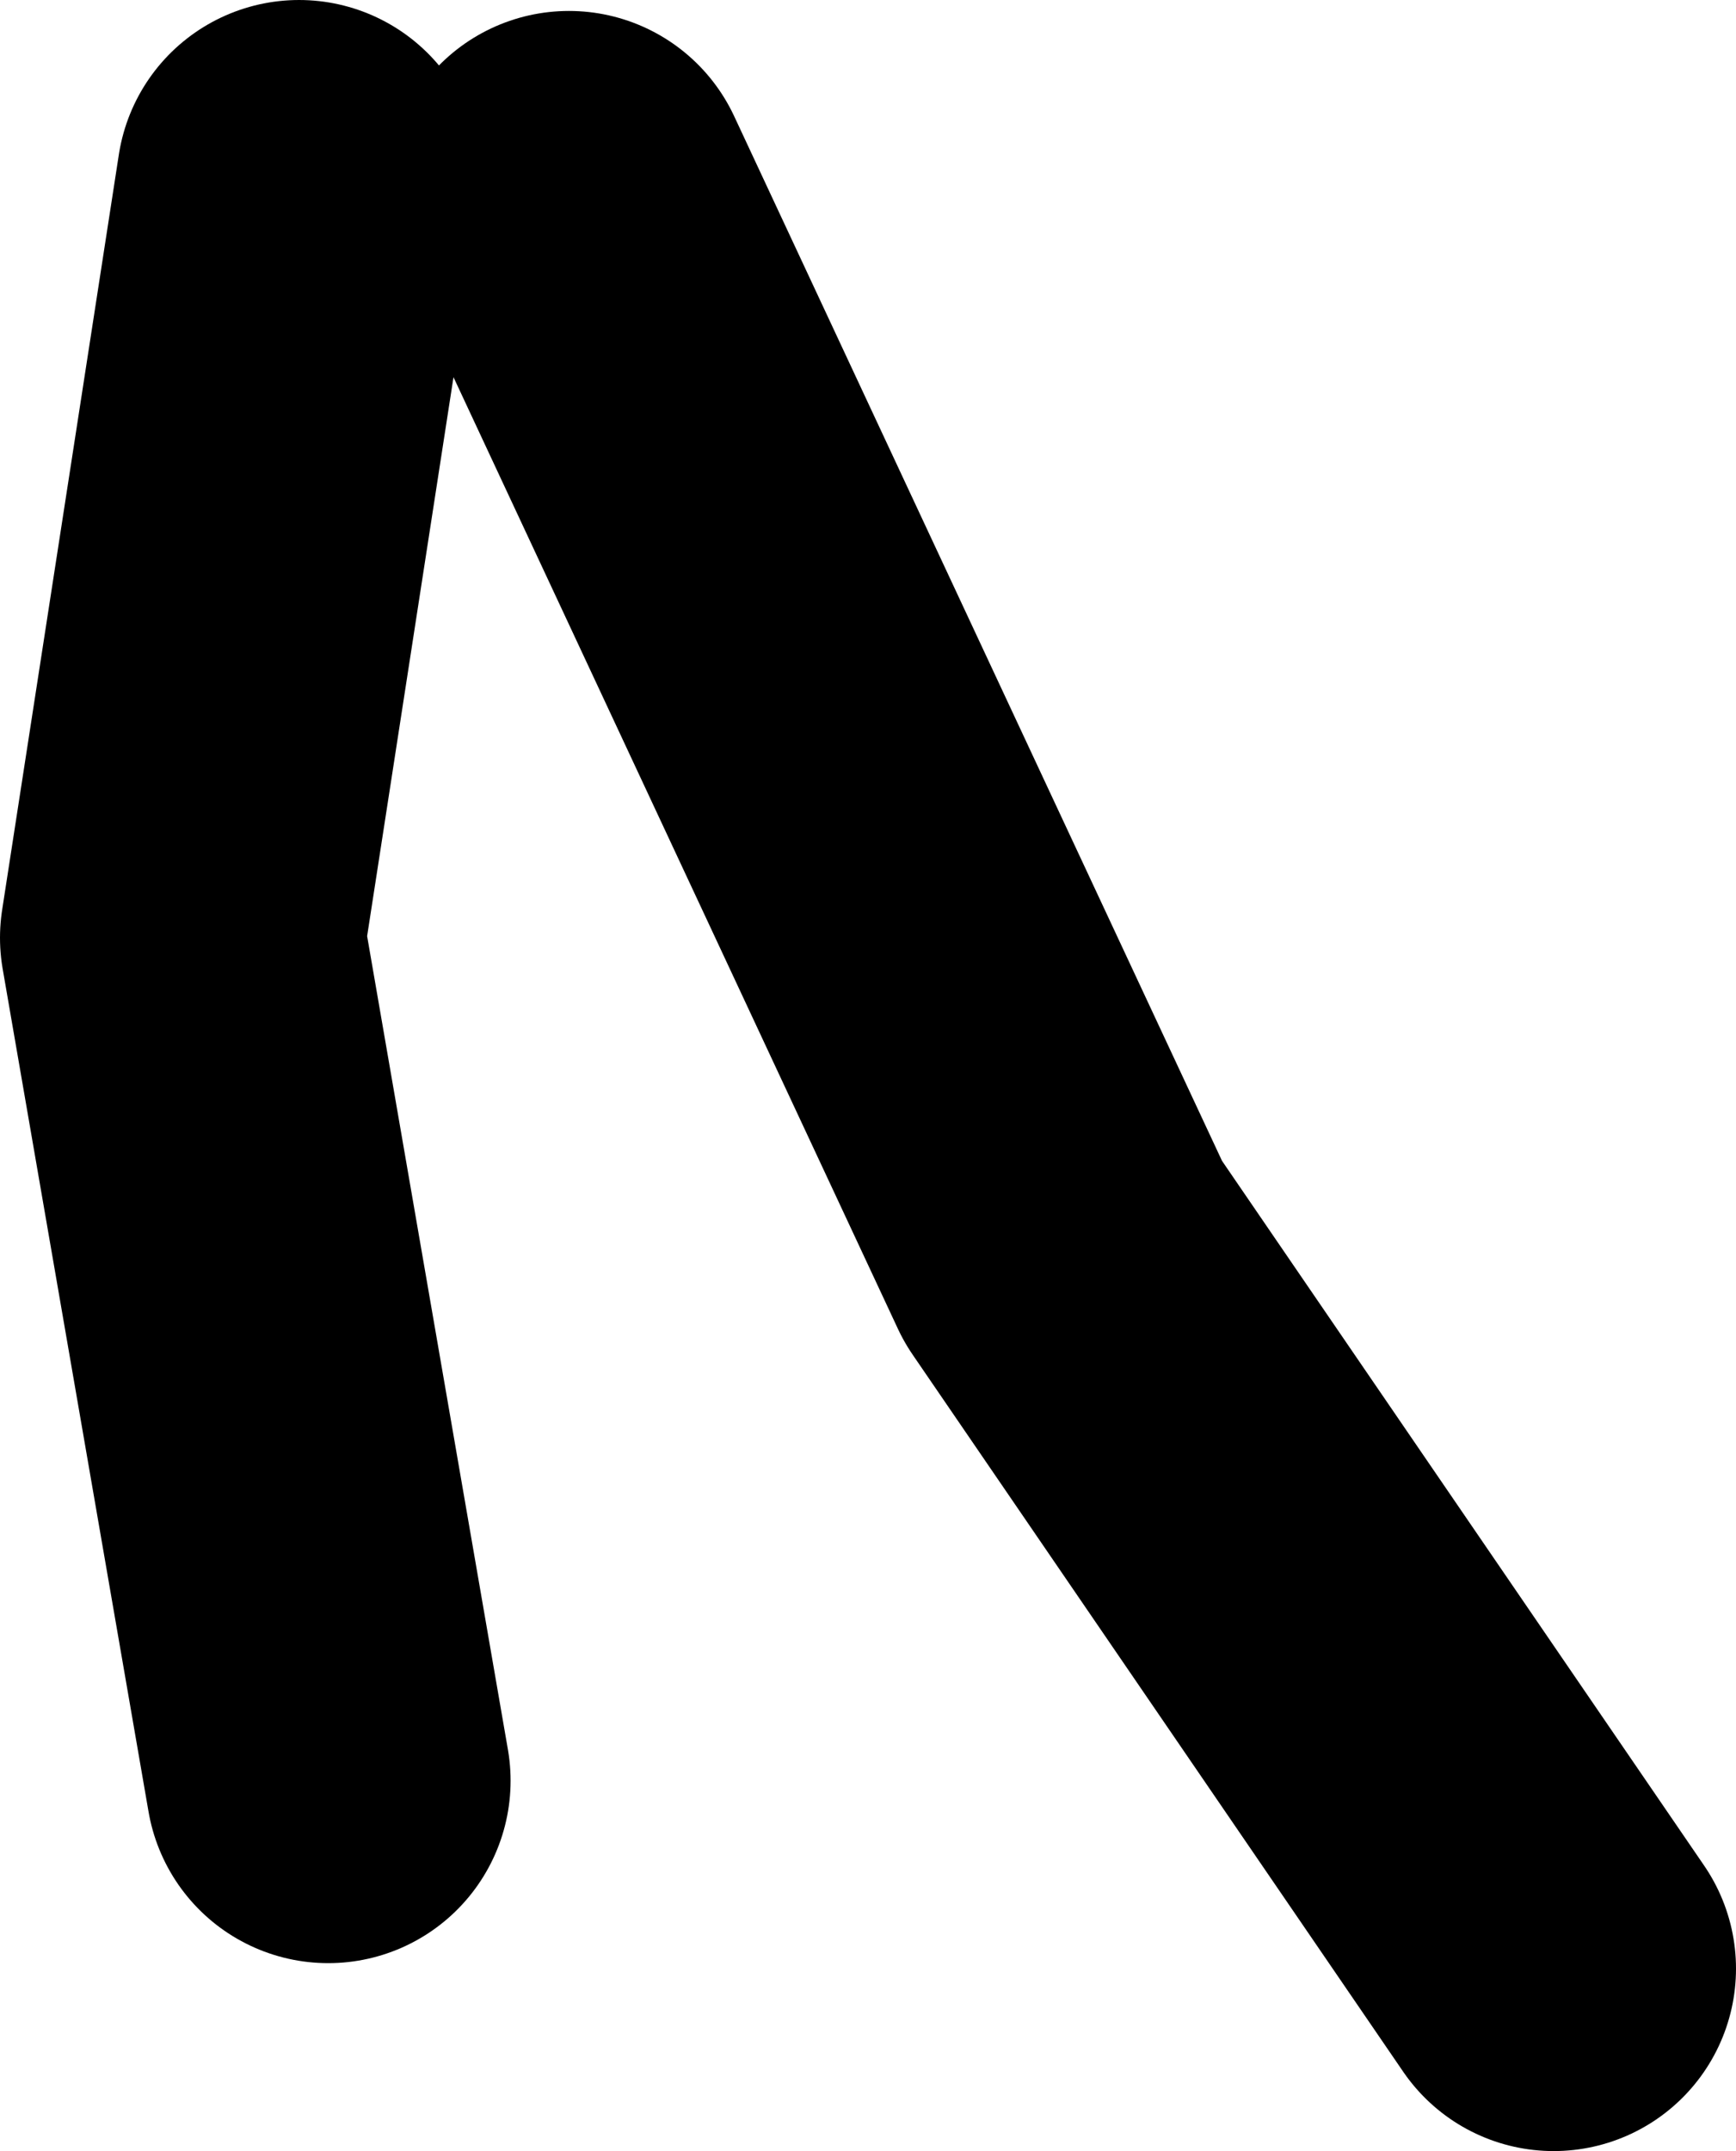 <?xml version="1.0" encoding="UTF-8" standalone="no"?>
<svg xmlns:xlink="http://www.w3.org/1999/xlink" height="58.95px" width="47.6px" xmlns="http://www.w3.org/2000/svg">
  <g transform="matrix(1.0, 0.0, 0.0, 1.0, 30.0, 35.0)">
    <path d="M-21.8 -30.0 L-25.0 -9.3 -21.0 13.8" fill="none" stroke="#000000" stroke-linecap="round" stroke-linejoin="round" stroke-width="10.0"/>
    <path d="M-14.4 -29.7 L-0.85 -0.7 12.6 18.95" fill="none" stroke="#000000" stroke-linecap="round" stroke-linejoin="round" stroke-width="10.0"/>
  </g>
</svg>
